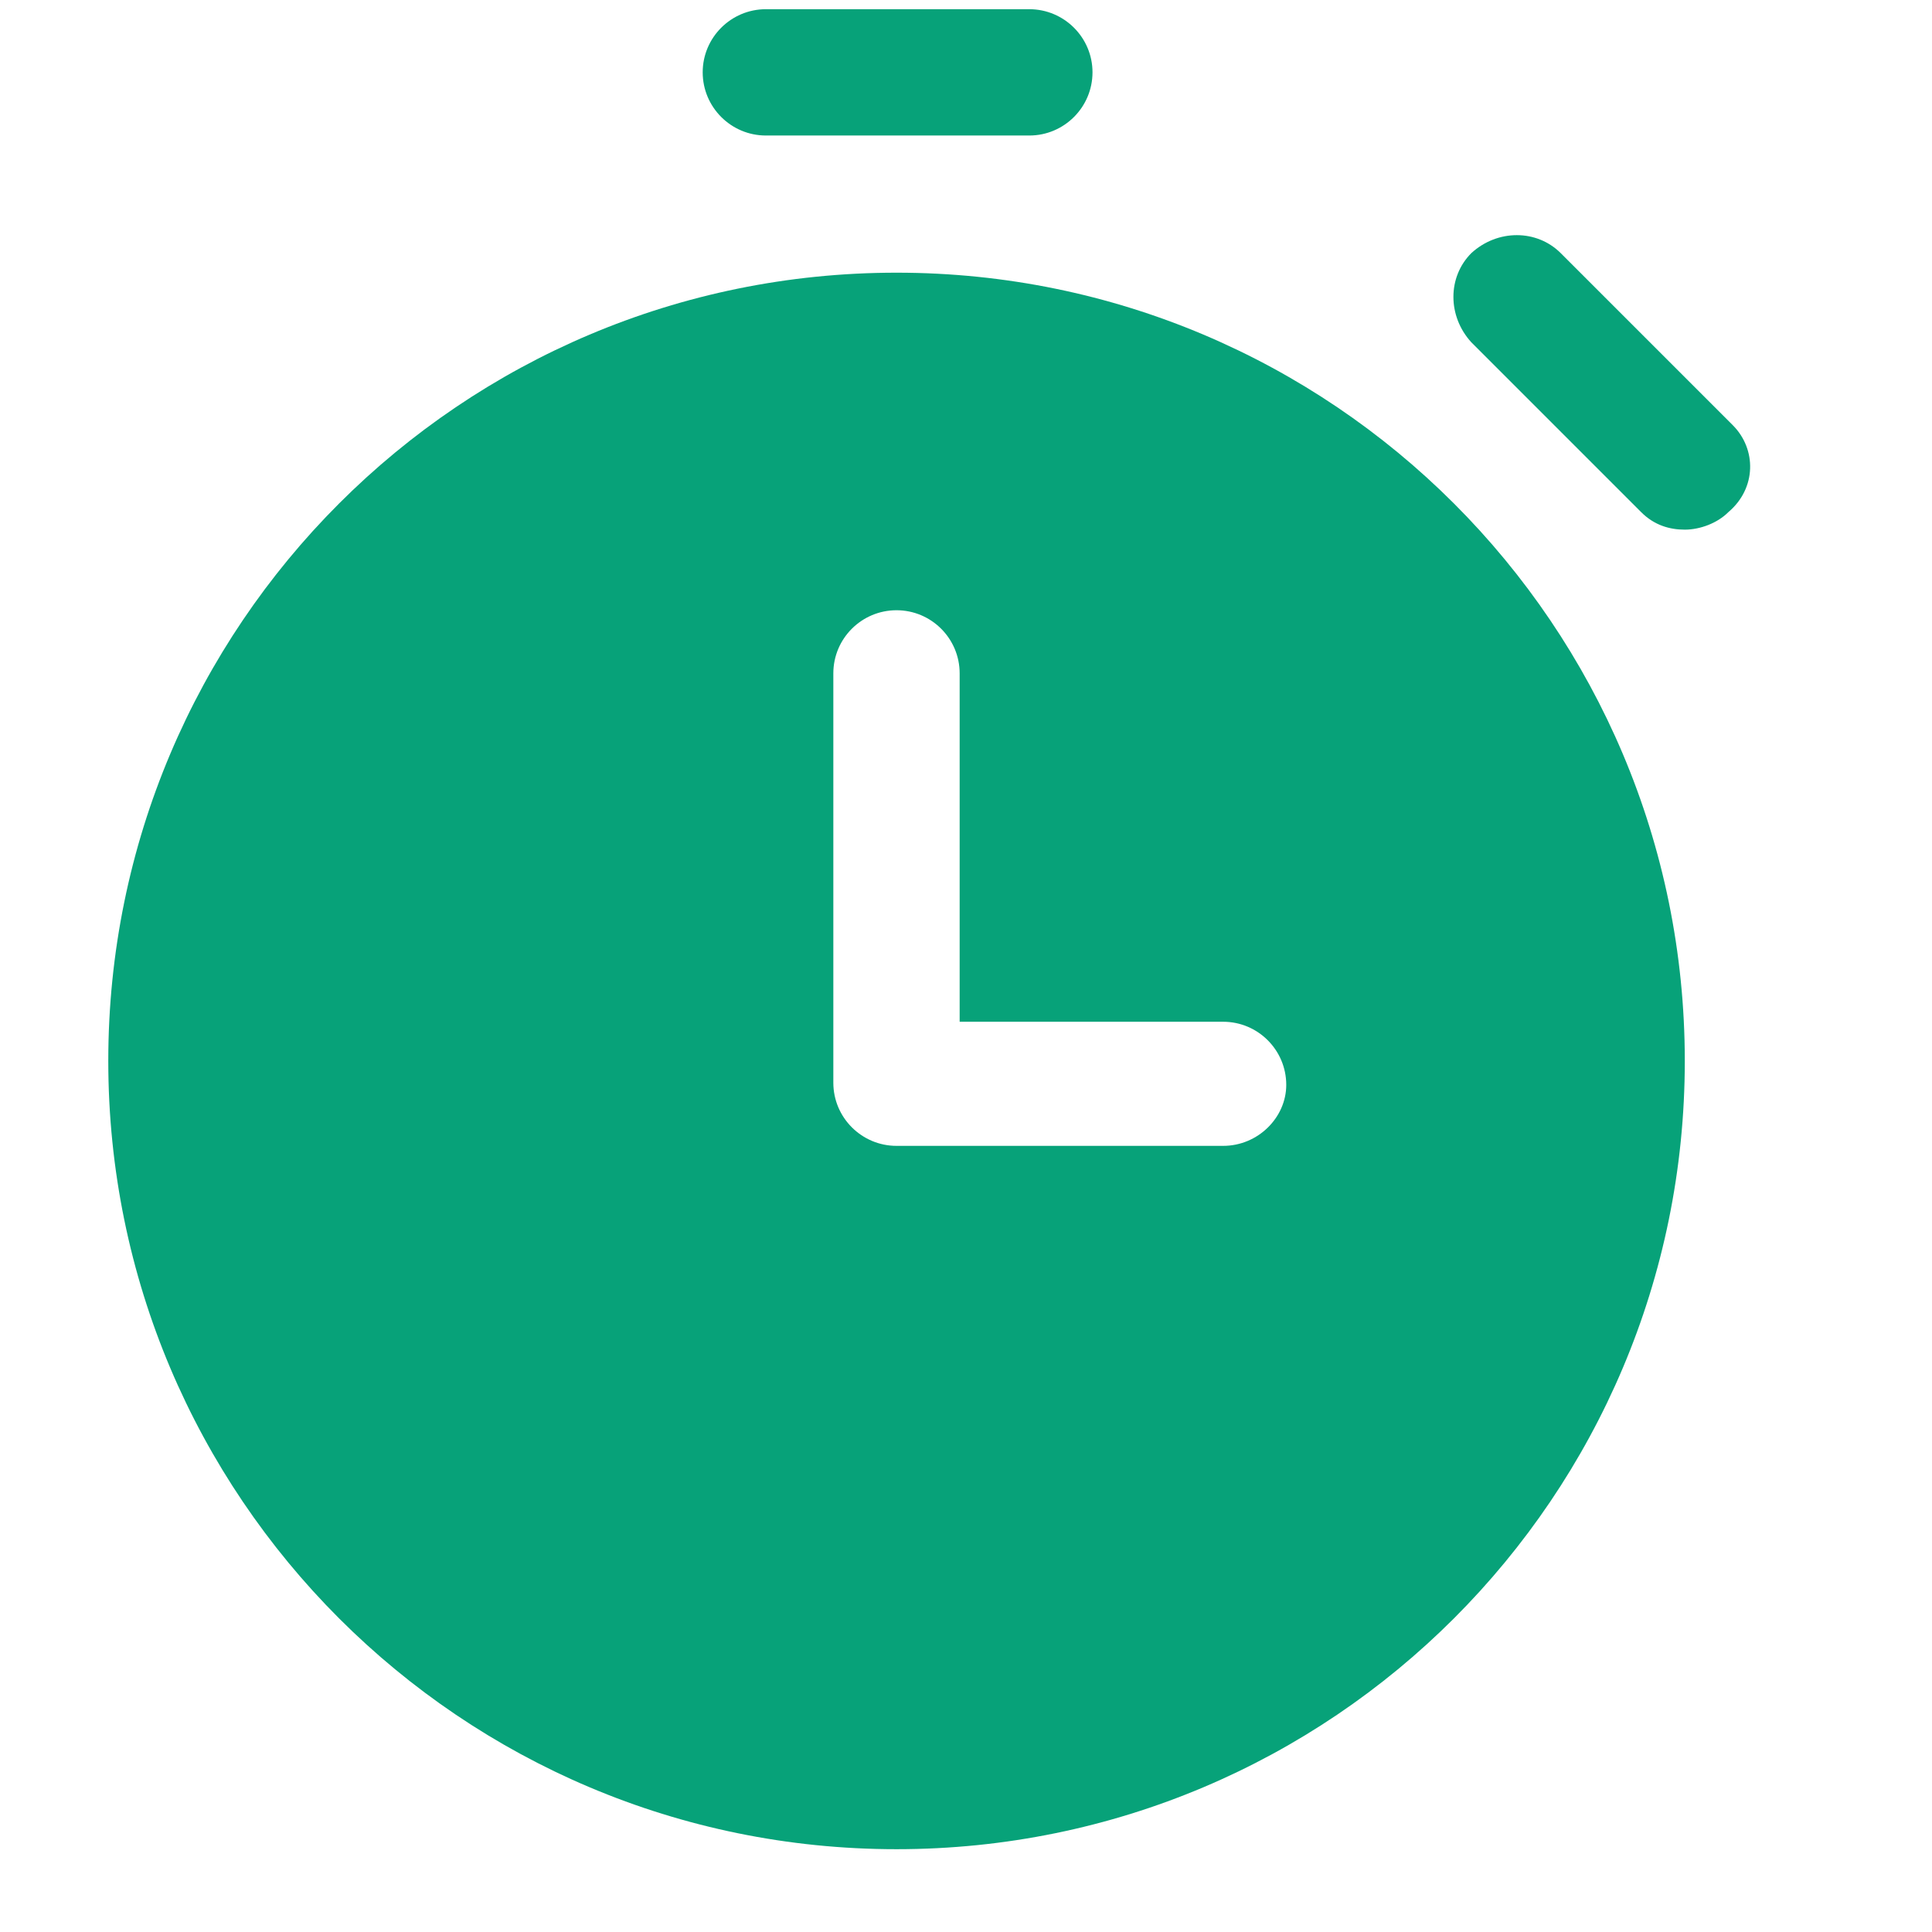 <svg width="21" height="21" viewBox="0 0 21 21" fill="none" xmlns="http://www.w3.org/2000/svg">
<g clip-path="url(#clip0_3954_9518)">
<path d="M11.188 0.1H8.325C7.946 0.1 7.638 0.408 7.638 0.786C7.638 1.165 7.946 1.473 8.325 1.473H11.188C11.567 1.473 11.875 1.165 11.875 0.786C11.875 0.408 11.567 0.1 11.188 0.1Z" fill="#07A279"/>
<path d="M18.834 4.621L16.964 2.751C16.703 2.491 16.277 2.491 15.993 2.751C15.733 3.011 15.733 3.437 15.993 3.721L17.839 5.567C17.981 5.709 18.147 5.757 18.313 5.757C18.479 5.757 18.668 5.686 18.786 5.567C19.094 5.307 19.094 4.881 18.834 4.621Z" fill="#07A279"/>
<path d="M9.745 2.964C5.011 2.964 1.177 6.798 1.177 11.532C1.177 16.266 5.011 20.1 9.745 20.1C14.478 20.1 18.313 16.266 18.313 11.532C18.313 6.798 14.478 2.964 9.745 2.964ZM13.295 12.455H9.745C9.366 12.455 9.058 12.147 9.058 11.769V7.319C9.058 6.94 9.366 6.633 9.745 6.633C10.123 6.633 10.431 6.94 10.431 7.319V11.106H13.295C13.674 11.106 13.981 11.414 13.981 11.792C13.981 12.147 13.674 12.455 13.295 12.455Z" fill="#07A279"/>
</g>
<defs>
<clipPath id="clip0_3954_9518">
<rect width="20" height="20" fill="white" transform="translate(0.1 0.1)"/>
</clipPath>
</defs>
</svg>
